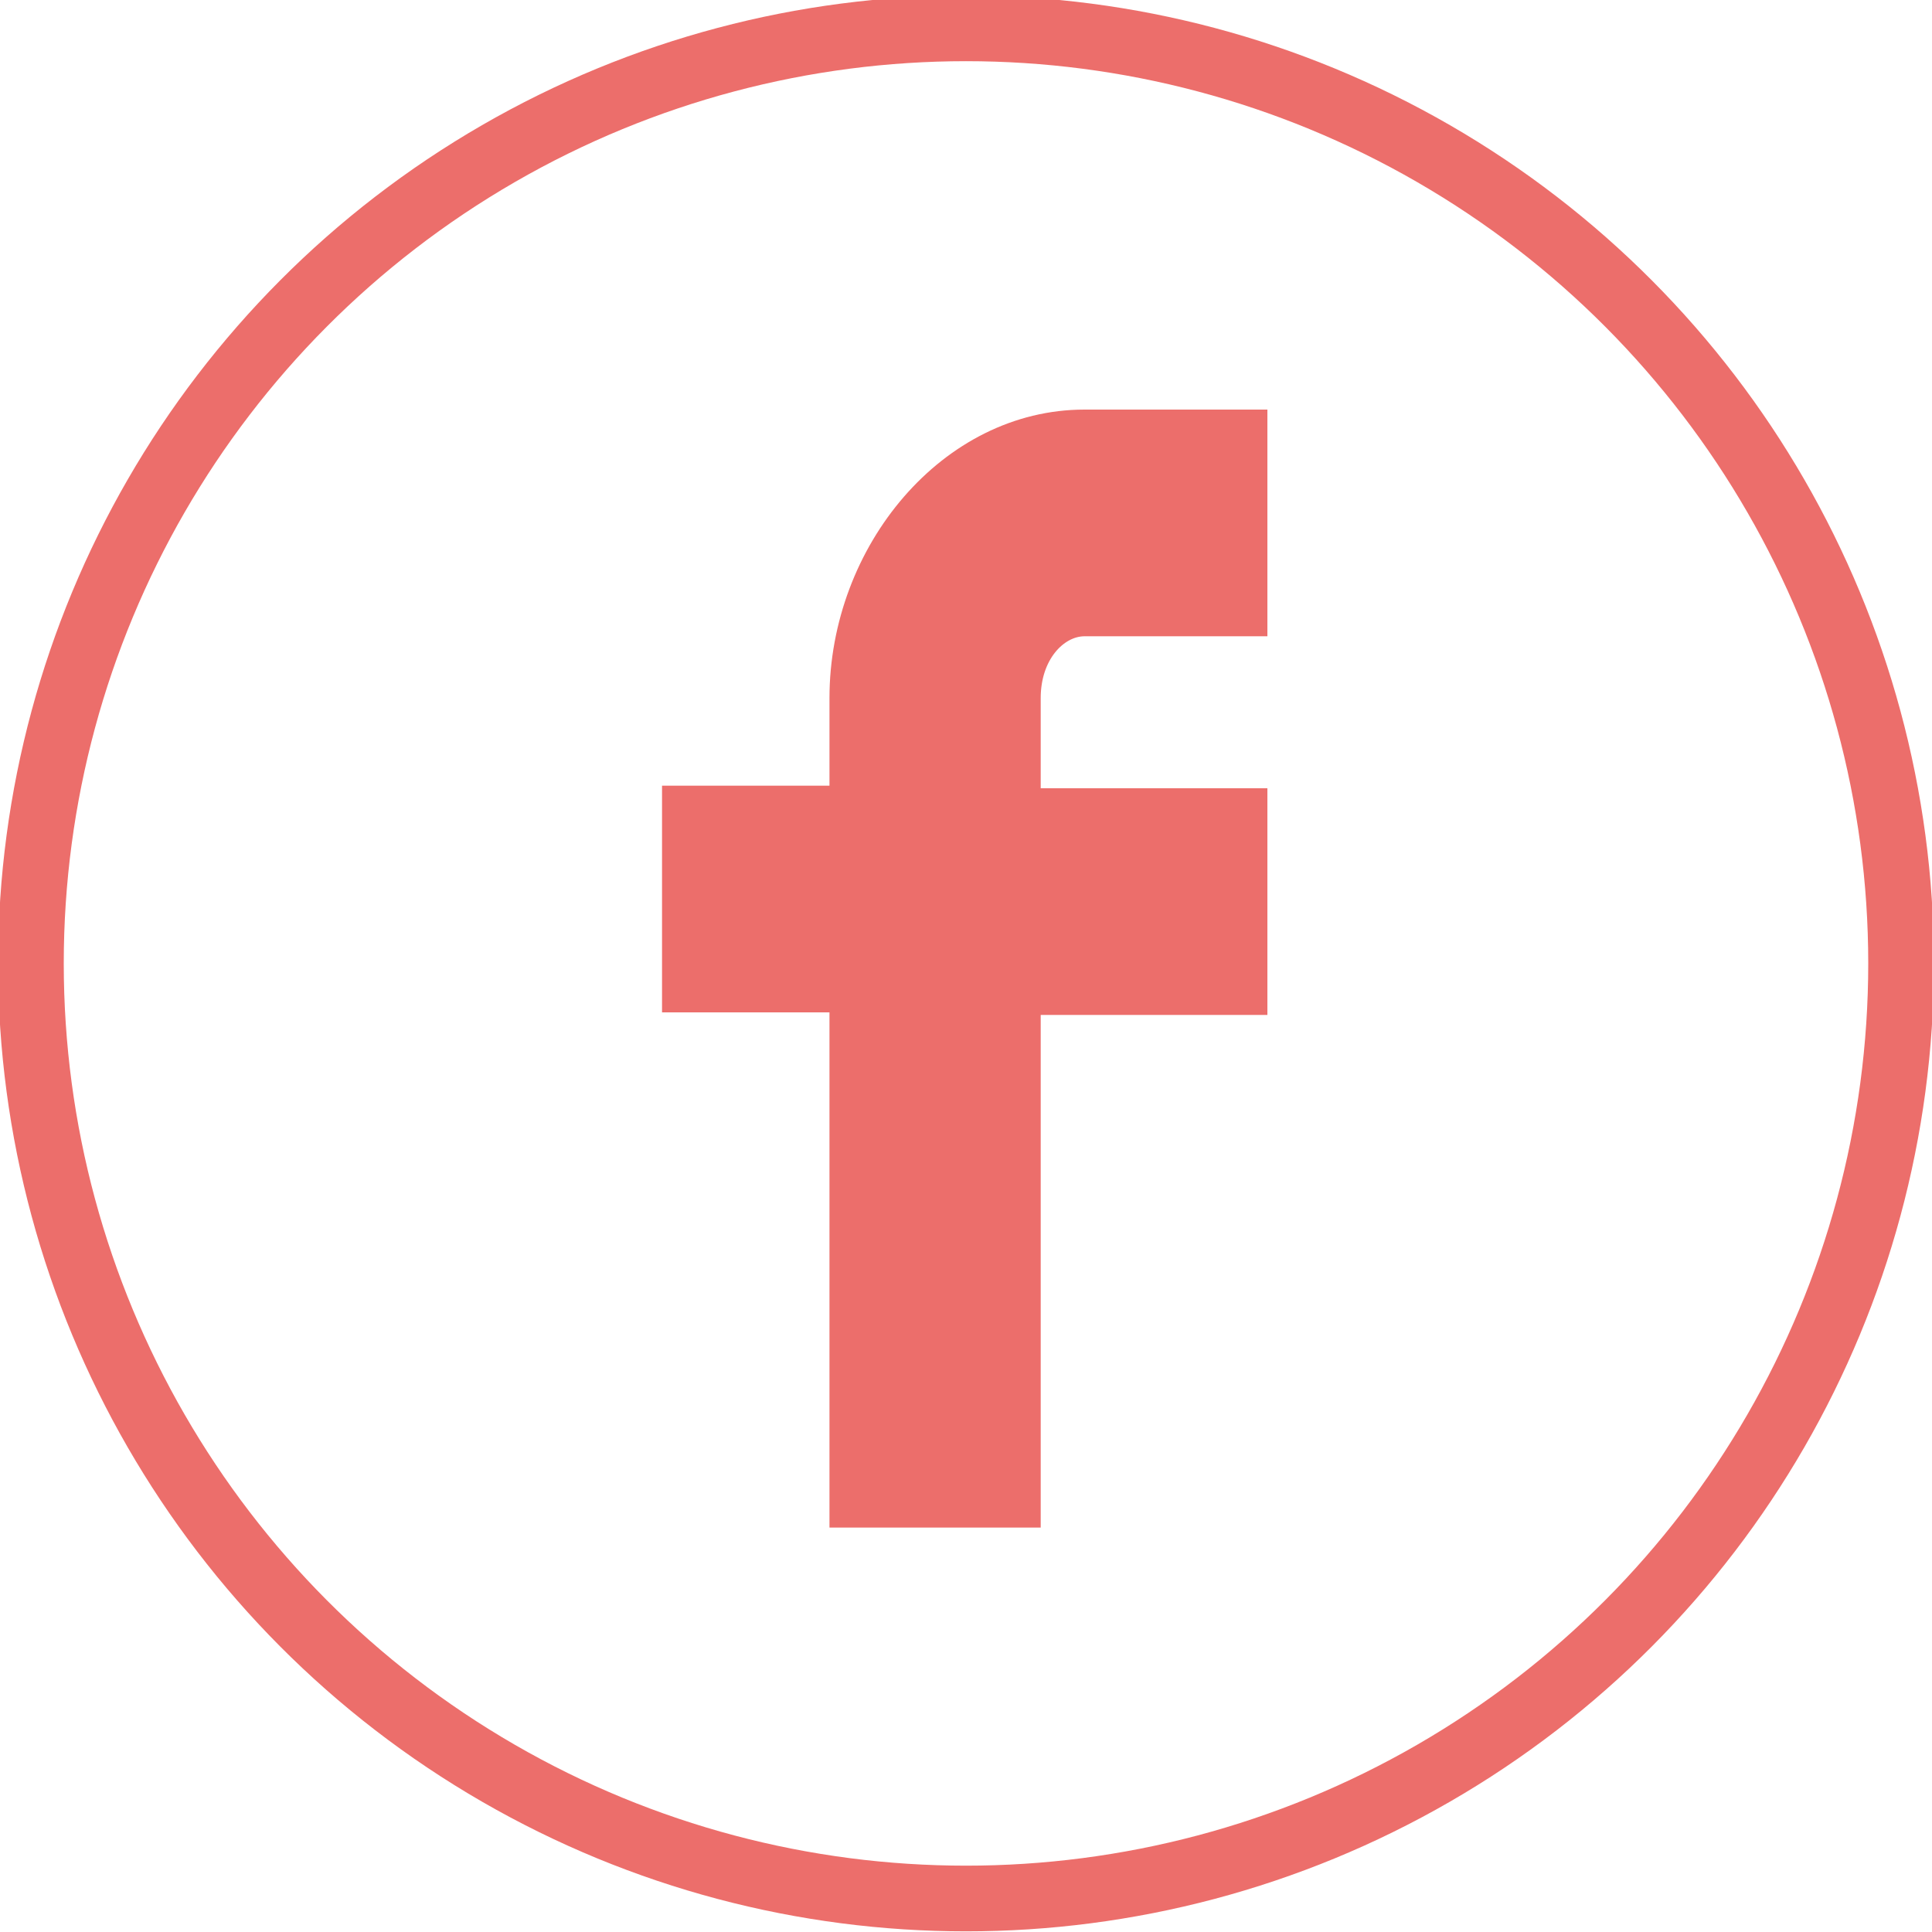 <?xml version="1.0" encoding="utf-8"?>
<!-- Generator: Adobe Illustrator 19.2.1, SVG Export Plug-In . SVG Version: 6.00 Build 0)  -->
<svg version="1.1" id="Laag_1" xmlns="http://www.w3.org/2000/svg" xmlns:xlink="http://www.w3.org/1999/xlink" x="0px" y="0px"
	 viewBox="0 0 75 75" style="enable-background:new 0 0 75 75;" xml:space="preserve">
<style type="text/css">
	.st0{fill:none;stroke:#EC6E6B;stroke-width:2.55;stroke-miterlimit:10;}
	.st1{fill:#EC6E6B;}
</style>
<circle class="st0" cx="37.5" cy="37.4" r="36.3"/>
<g>
	<g>
		<path class="st1" d="M25.7,39.3v-8.8h6.5v-3.4c0-5.9,4.4-11.2,9.9-11.2h7.1v8.8h-7.1c-0.8,0-1.7,0.9-1.7,2.4v3.5h8.8v8.8h-8.8
			v19.9h-8.2V39.3H25.7z"/>
	</g>
</g>
</svg>
